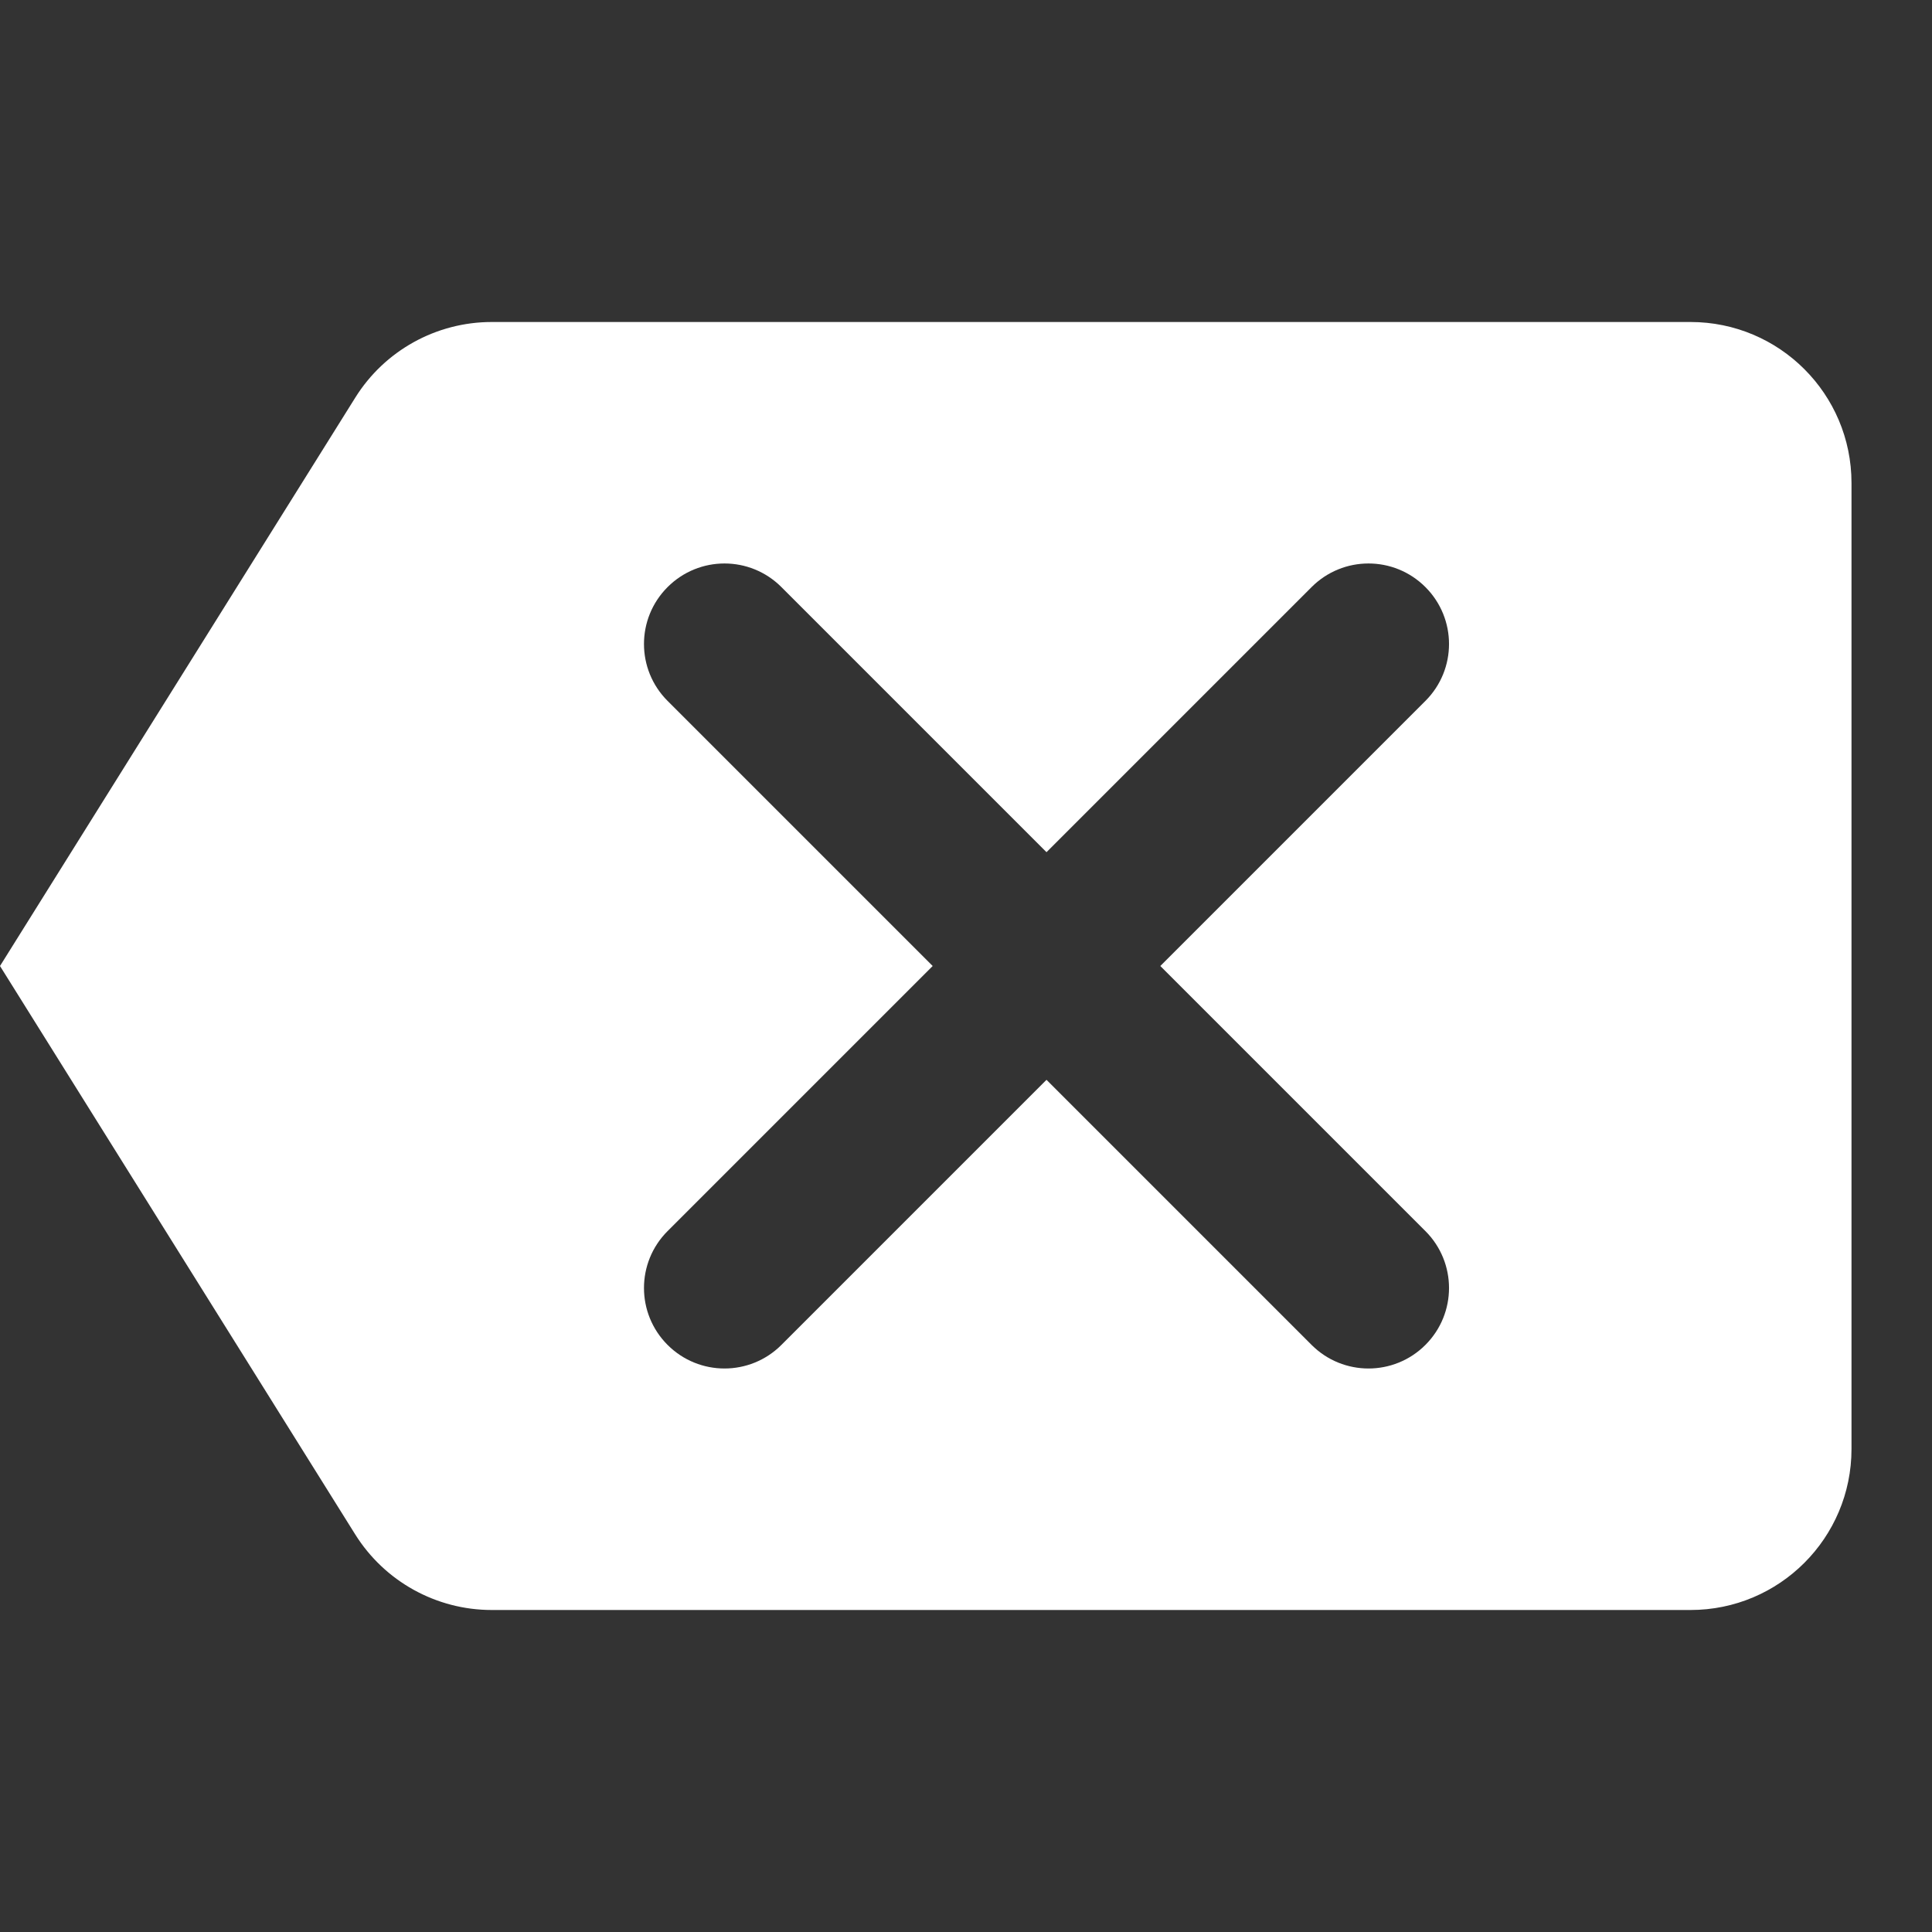 <svg width="24" height="24" viewBox="0 0 24 24" fill="none" xmlns="http://www.w3.org/2000/svg">
    <rect x="0" y="0" width="24" height="24" fill="#333333" stroke="none"/>
    <path
        d="M21 4H6.109C5.419 4 4.778 4.355 4.413 4.94L0 12L4.412 19.06C4.778 19.645 5.419 20 6.109 20H21C22.105 20 23 19.105 23 18V6C23 4.895 22.105 4 21 4ZM17.707 15.293C18.098 15.684 18.098 16.316 17.707 16.707C17.512 16.902 17.256 17 17 17C16.744 17 16.488 16.902 16.293 16.707L13 13.414L9.707 16.707C9.512 16.902 9.256 17 9 17C8.744 17 8.488 16.902 8.293 16.707C7.902 16.316 7.902 15.684 8.293 15.293L11.586 12L8.293 8.707C7.902 8.316 7.902 7.684 8.293 7.293C8.684 6.902 9.316 6.902 9.707 7.293L13 10.586L16.293 7.293C16.684 6.902 17.316 6.902 17.707 7.293C18.098 7.684 18.098 8.316 17.707 8.707L14.414 12L17.707 15.293Z"
        fill="white" />
</svg>
    